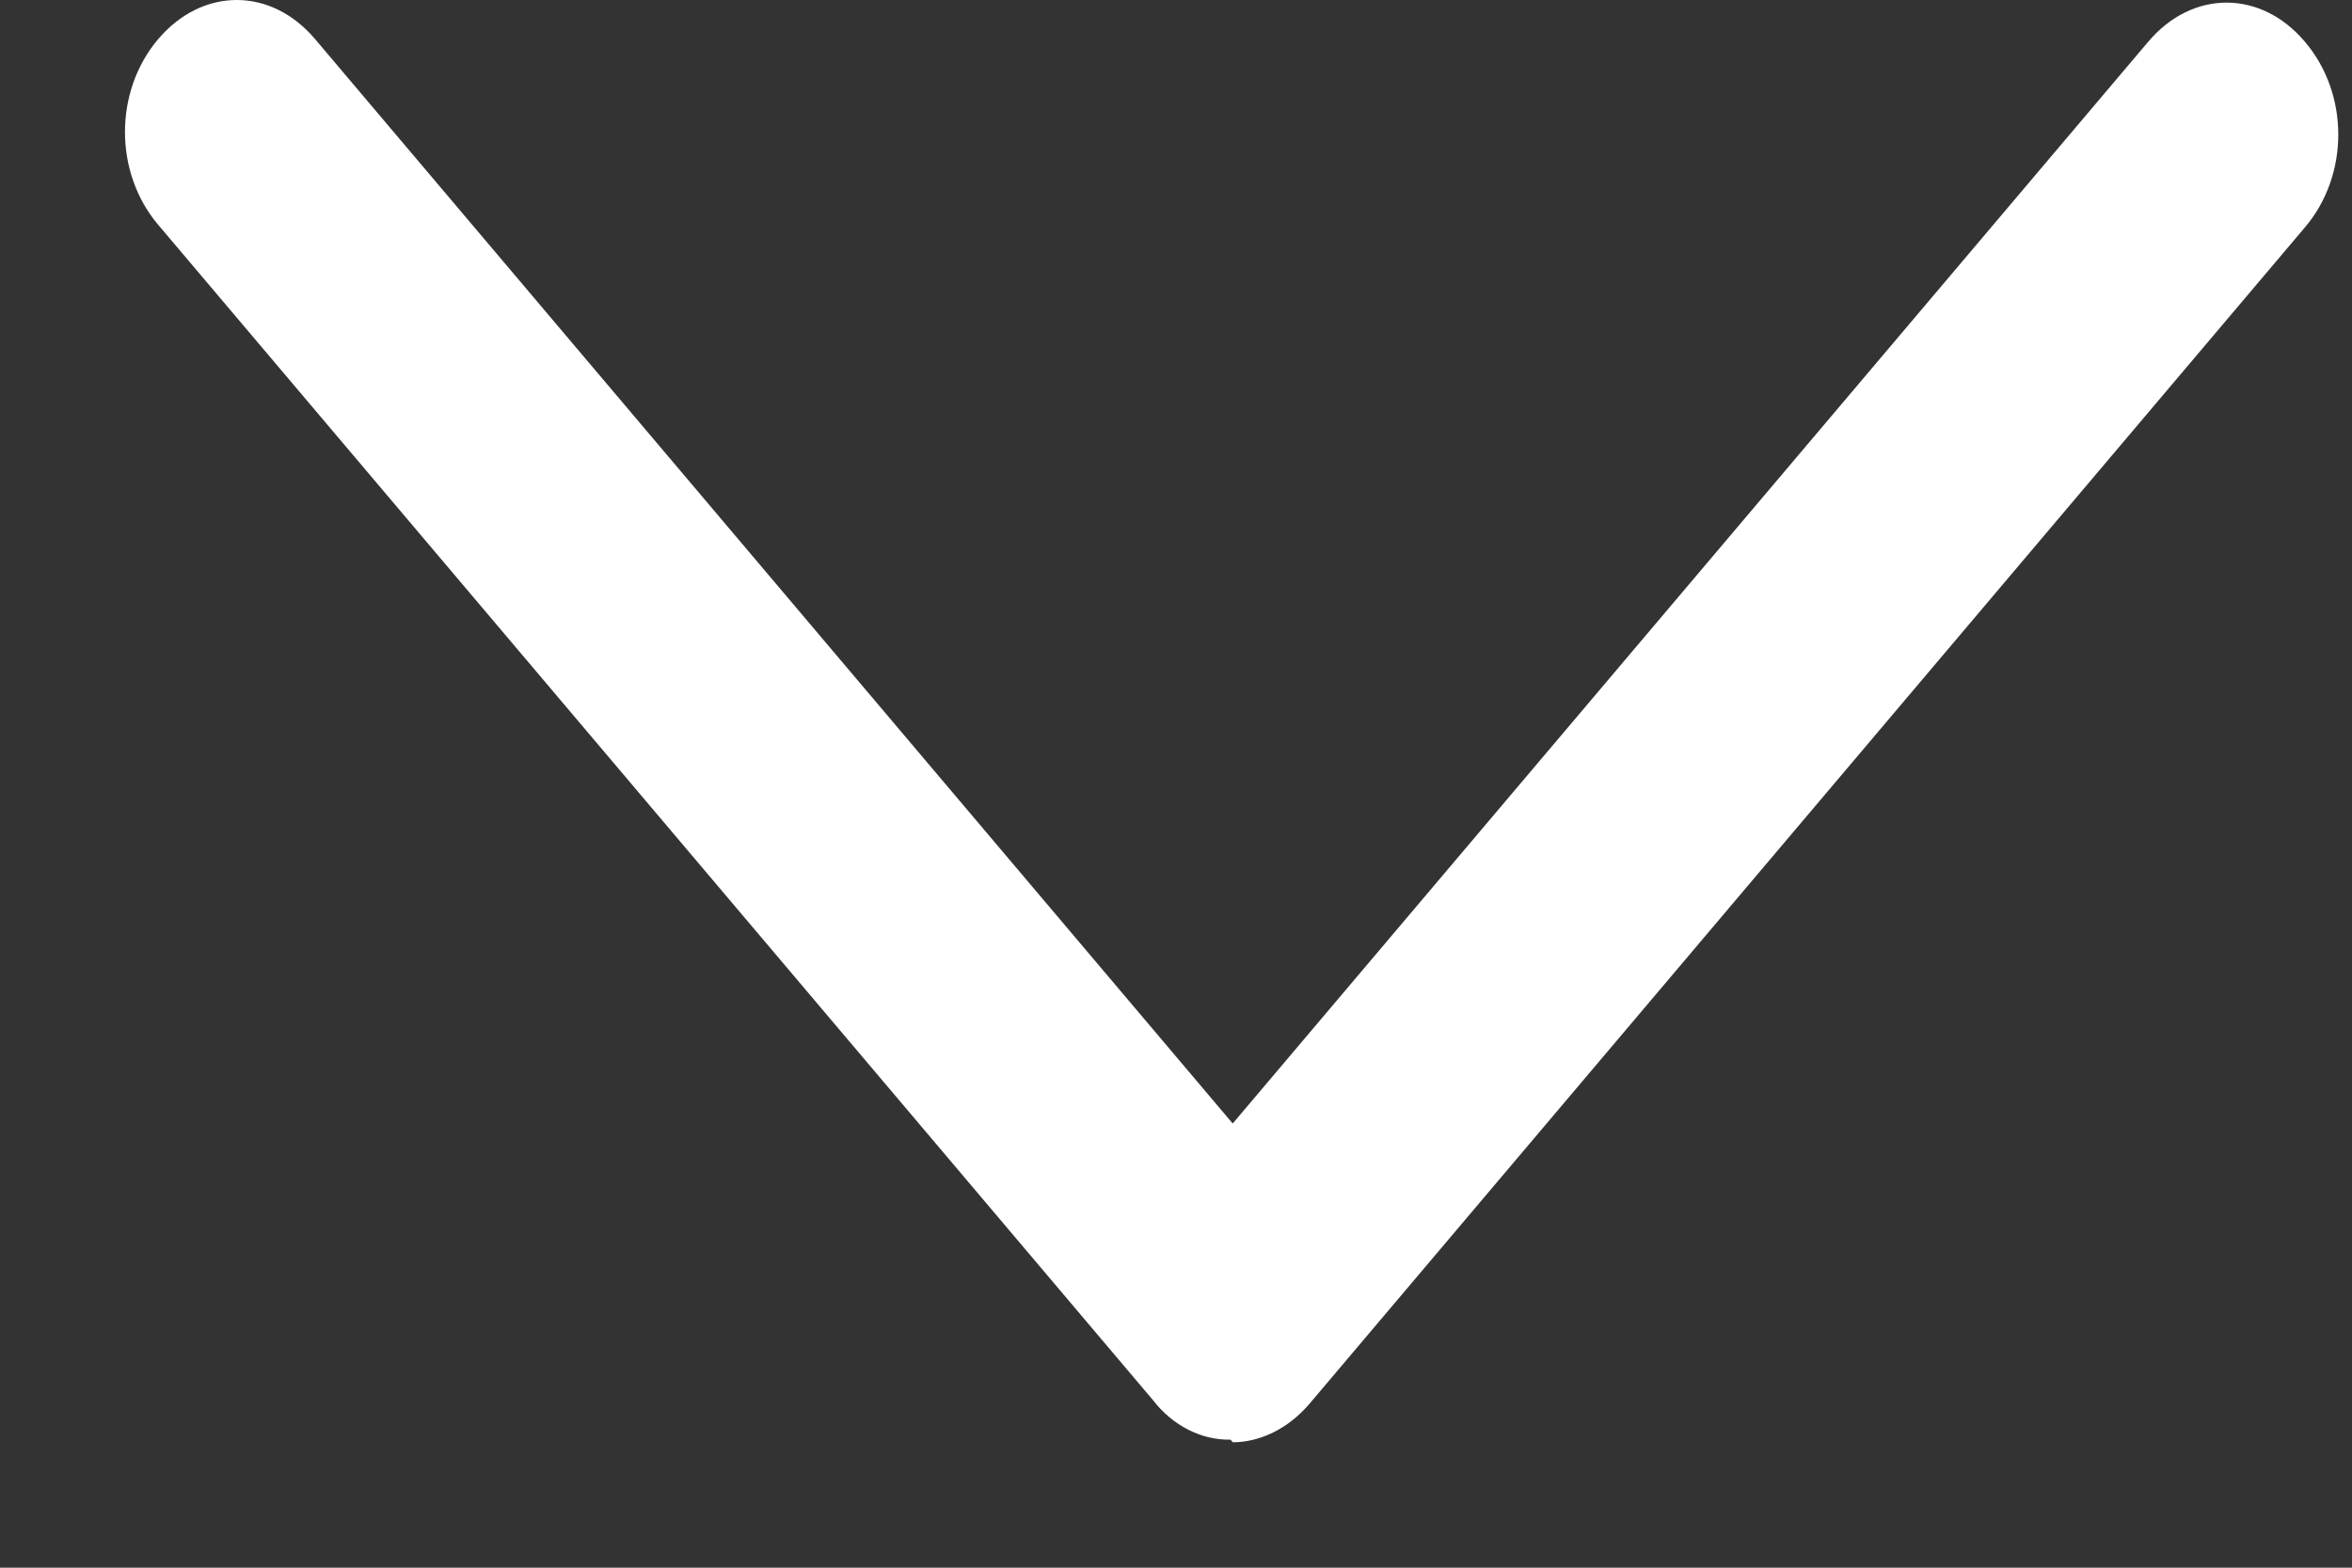 <svg width="9" height="6" viewBox="0 0 9 6" fill="none" xmlns="http://www.w3.org/2000/svg">
<rect x="0" y="0" width="9" height="6" fill="#333333" stroke="none"/>
<path d="M4.709 5.51C4.653 5.511 4.598 5.498 4.547 5.472C4.496 5.446 4.45 5.408 4.413 5.36L0.605 0.86C0.436 0.66 0.436 0.35 0.605 0.15C0.775 -0.05 1.037 -0.05 1.206 0.15L4.717 4.3L8.22 0.16C8.389 -0.04 8.651 -0.04 8.82 0.16C8.99 0.36 8.99 0.67 8.82 0.87L5.013 5.37C4.929 5.47 4.819 5.52 4.717 5.52L4.709 5.51Z" fill="white"/>
</svg>
